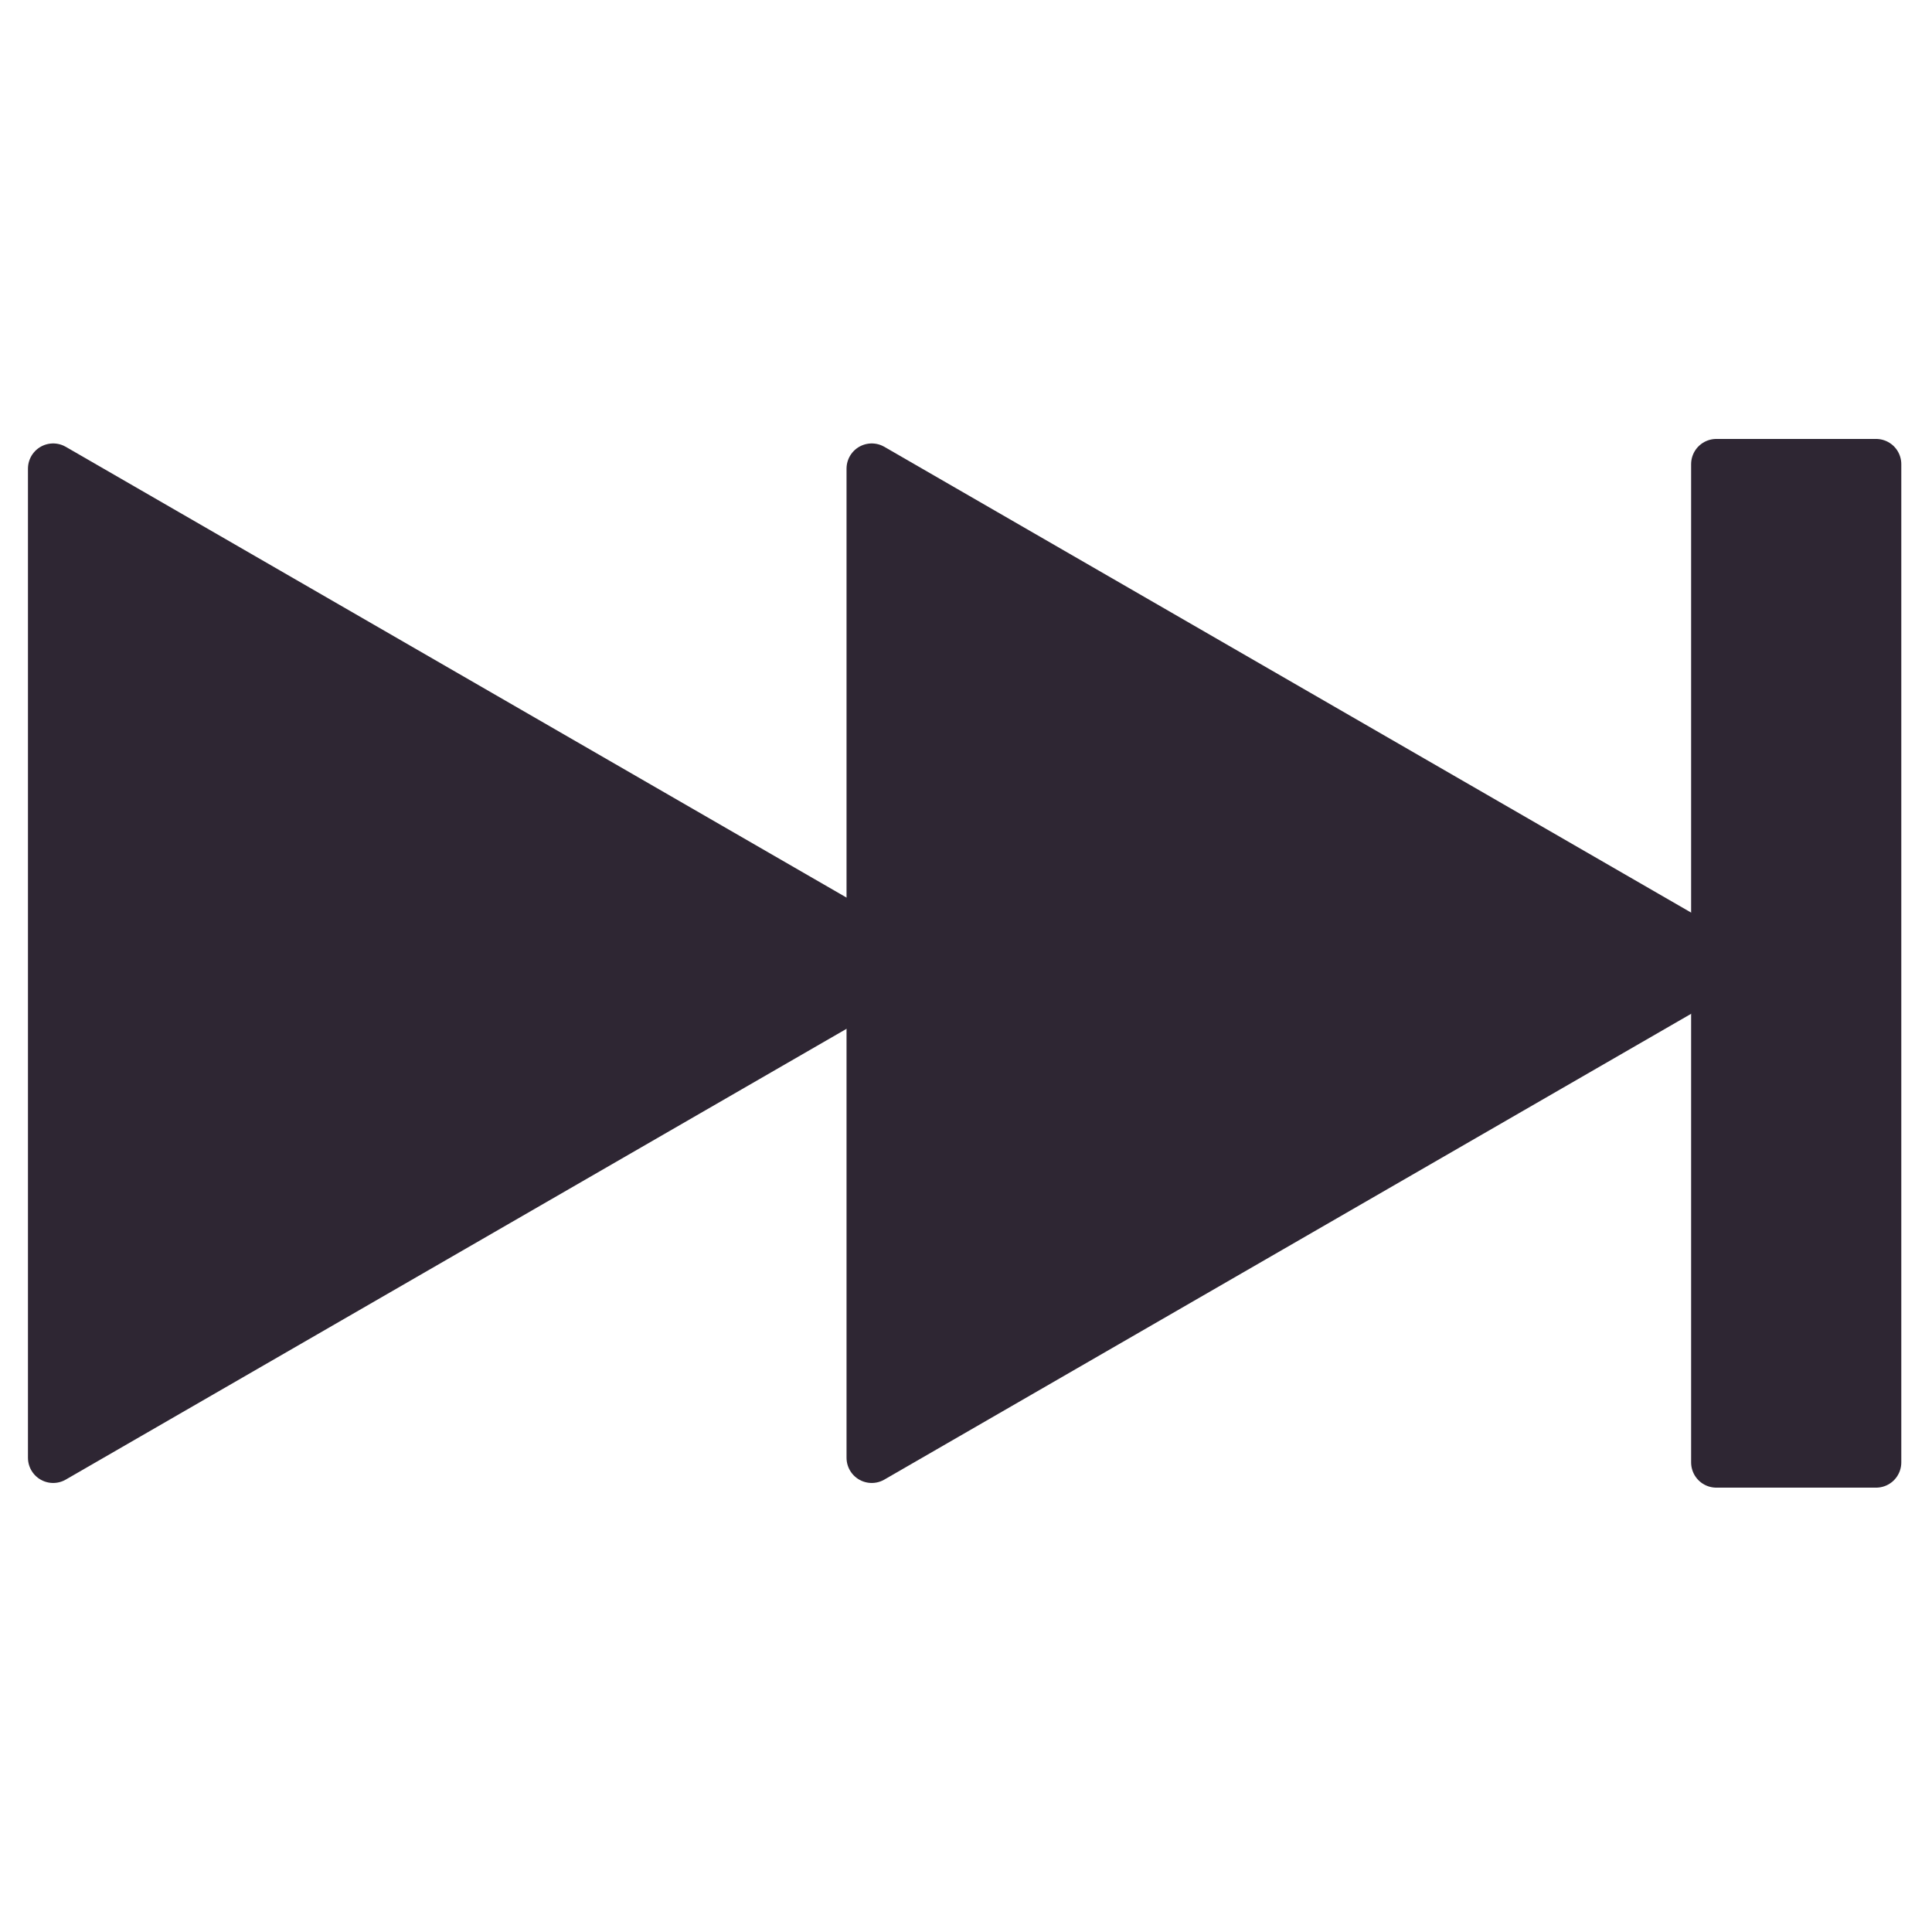 <?xml version="1.0" encoding="UTF-8" standalone="no"?>
<!-- Created with Inkscape (http://www.inkscape.org/) -->

<svg
   xmlns:dc="http://purl.org/dc/elements/1.1/"
   xmlns:cc="http://creativecommons.org/ns#"
   xmlns:rdf="http://www.w3.org/1999/02/22-rdf-syntax-ns#"
   xmlns:svg="http://www.w3.org/2000/svg"
   xmlns="http://www.w3.org/2000/svg"
   xmlns:sodipodi="http://sodipodi.sourceforge.net/DTD/sodipodi-0.dtd"
   xmlns:inkscape="http://www.inkscape.org/namespaces/inkscape"
   width="32px"
   height="32px"
   id="svg3466"
   version="1.1"
   inkscape:version="0.48.2 r9819"
   sodipodi:docname="zurueck.svg"
   inkscape:export-filename="/home/karsten/OberthMediaWorks/LAN-Audio-Player/zurueck.png"
   inkscape:export-xdpi="90"
   inkscape:export-ydpi="90">
  <defs
     id="defs3468" />
  <sodipodi:namedview
     id="base"
     pagecolor="#ffffff"
     bordercolor="#666666"
     borderopacity="1.0"
     inkscape:pageopacity="0.0"
     inkscape:pageshadow="2"
     inkscape:zoom="8.9604902"
     inkscape:cx="2.8577037"
     inkscape:cy="16.744358"
     inkscape:current-layer="layer1"
     showgrid="true"
     inkscape:grid-bbox="true"
     inkscape:document-units="px"
     borderlayer="true"
     showguides="true"
     inkscape:guide-bbox="true"
     inkscape:window-width="1680"
     inkscape:window-height="994"
     inkscape:window-x="0"
     inkscape:window-y="34"
     inkscape:window-maximized="1">
    <sodipodi:guide
       orientation="1,0"
       position="0.446,57.809"
       id="guide3506" />
    <sodipodi:guide
       orientation="1,0"
       position="31.471,61.492"
       id="guide3508" />
    <sodipodi:guide
       orientation="0,1"
       position="-40.4,24.664"
       id="guide3510" />
    <sodipodi:guide
       orientation="0,1"
       position="-18.861,7.366"
       id="guide3512" />
  </sodipodi:namedview>
  <g
     id="layer1"
     inkscape:label="Layer 1"
     inkscape:groupmode="layer">
    <g
       transform="matrix(-0.861,0,0,0.861,-142.199,-305.86)"
       id="g3474">
      <path
         sodipodi:type="star"
         style="color:#000000;fill:#2e2633;fill-opacity:1;fill-rule:nonzero;stroke:#2e2633;stroke-width:1;stroke-linecap:round;stroke-linejoin:round;stroke-opacity:1;marker:none;visibility:visible;display:inline;overflow:visible;enable-background:accumulate"
         id="path4087"
         sodipodi:sides="3"
         sodipodi:cx="-37.220333"
         sodipodi:cy="-30.009169"
         sodipodi:r1="11.324761"
         sodipodi:r2="5.6623802"
         sodipodi:arg1="2.0943951"
         sodipodi:arg2="3.1415927"
         inkscape:flatsided="false"
         inkscape:rounded="0"
         inkscape:randomized="0"
         d="m -42.883,-20.202 10e-7,-9.808 -10e-7,-9.808 8.494,4.904 8.494,4.904 -8.494,4.904 z"
         transform="matrix(-0.97,0,0,0.97,-207.775,402.877)"
         inkscape:transform-center-x="-2.8311902" />
      <path
         inkscape:transform-center-x="-2.8311902"
         transform="matrix(-0.97,0,0,0.97,-223.522,402.877)"
         d="m -42.883,-20.202 10e-7,-9.808 -10e-7,-9.808 8.494,4.904 8.494,4.904 -8.494,4.904 z"
         inkscape:randomized="0"
         inkscape:rounded="0"
         inkscape:flatsided="false"
         sodipodi:arg2="3.1415927"
         sodipodi:arg1="2.0943951"
         sodipodi:r2="5.6623802"
         sodipodi:r1="11.324761"
         sodipodi:cy="-30.009169"
         sodipodi:cx="-37.220333"
         sodipodi:sides="3"
         id="path4089"
         style="color:#000000;fill:#2e2633;fill-opacity:1;fill-rule:nonzero;stroke:#2e2633;stroke-width:1;stroke-linecap:round;stroke-linejoin:round;stroke-opacity:1;marker:none;visibility:visible;display:inline;overflow:visible;enable-background:accumulate"
         sodipodi:type="star" />
      <rect
         transform="scale(-1,1)"
         style="color:#000000;fill:#2e2633;fill-opacity:1;fill-rule:nonzero;stroke:#2e2633;stroke-width:0.97;stroke-linecap:round;stroke-linejoin:round;stroke-opacity:1;marker:none;visibility:visible;display:inline;overflow:visible;enable-background:accumulate"
         id="rect4091"
         width="3.073"
         height="19.204"
         x="198.173"
         y="364.167" />
    </g>
  </g>
</svg>
